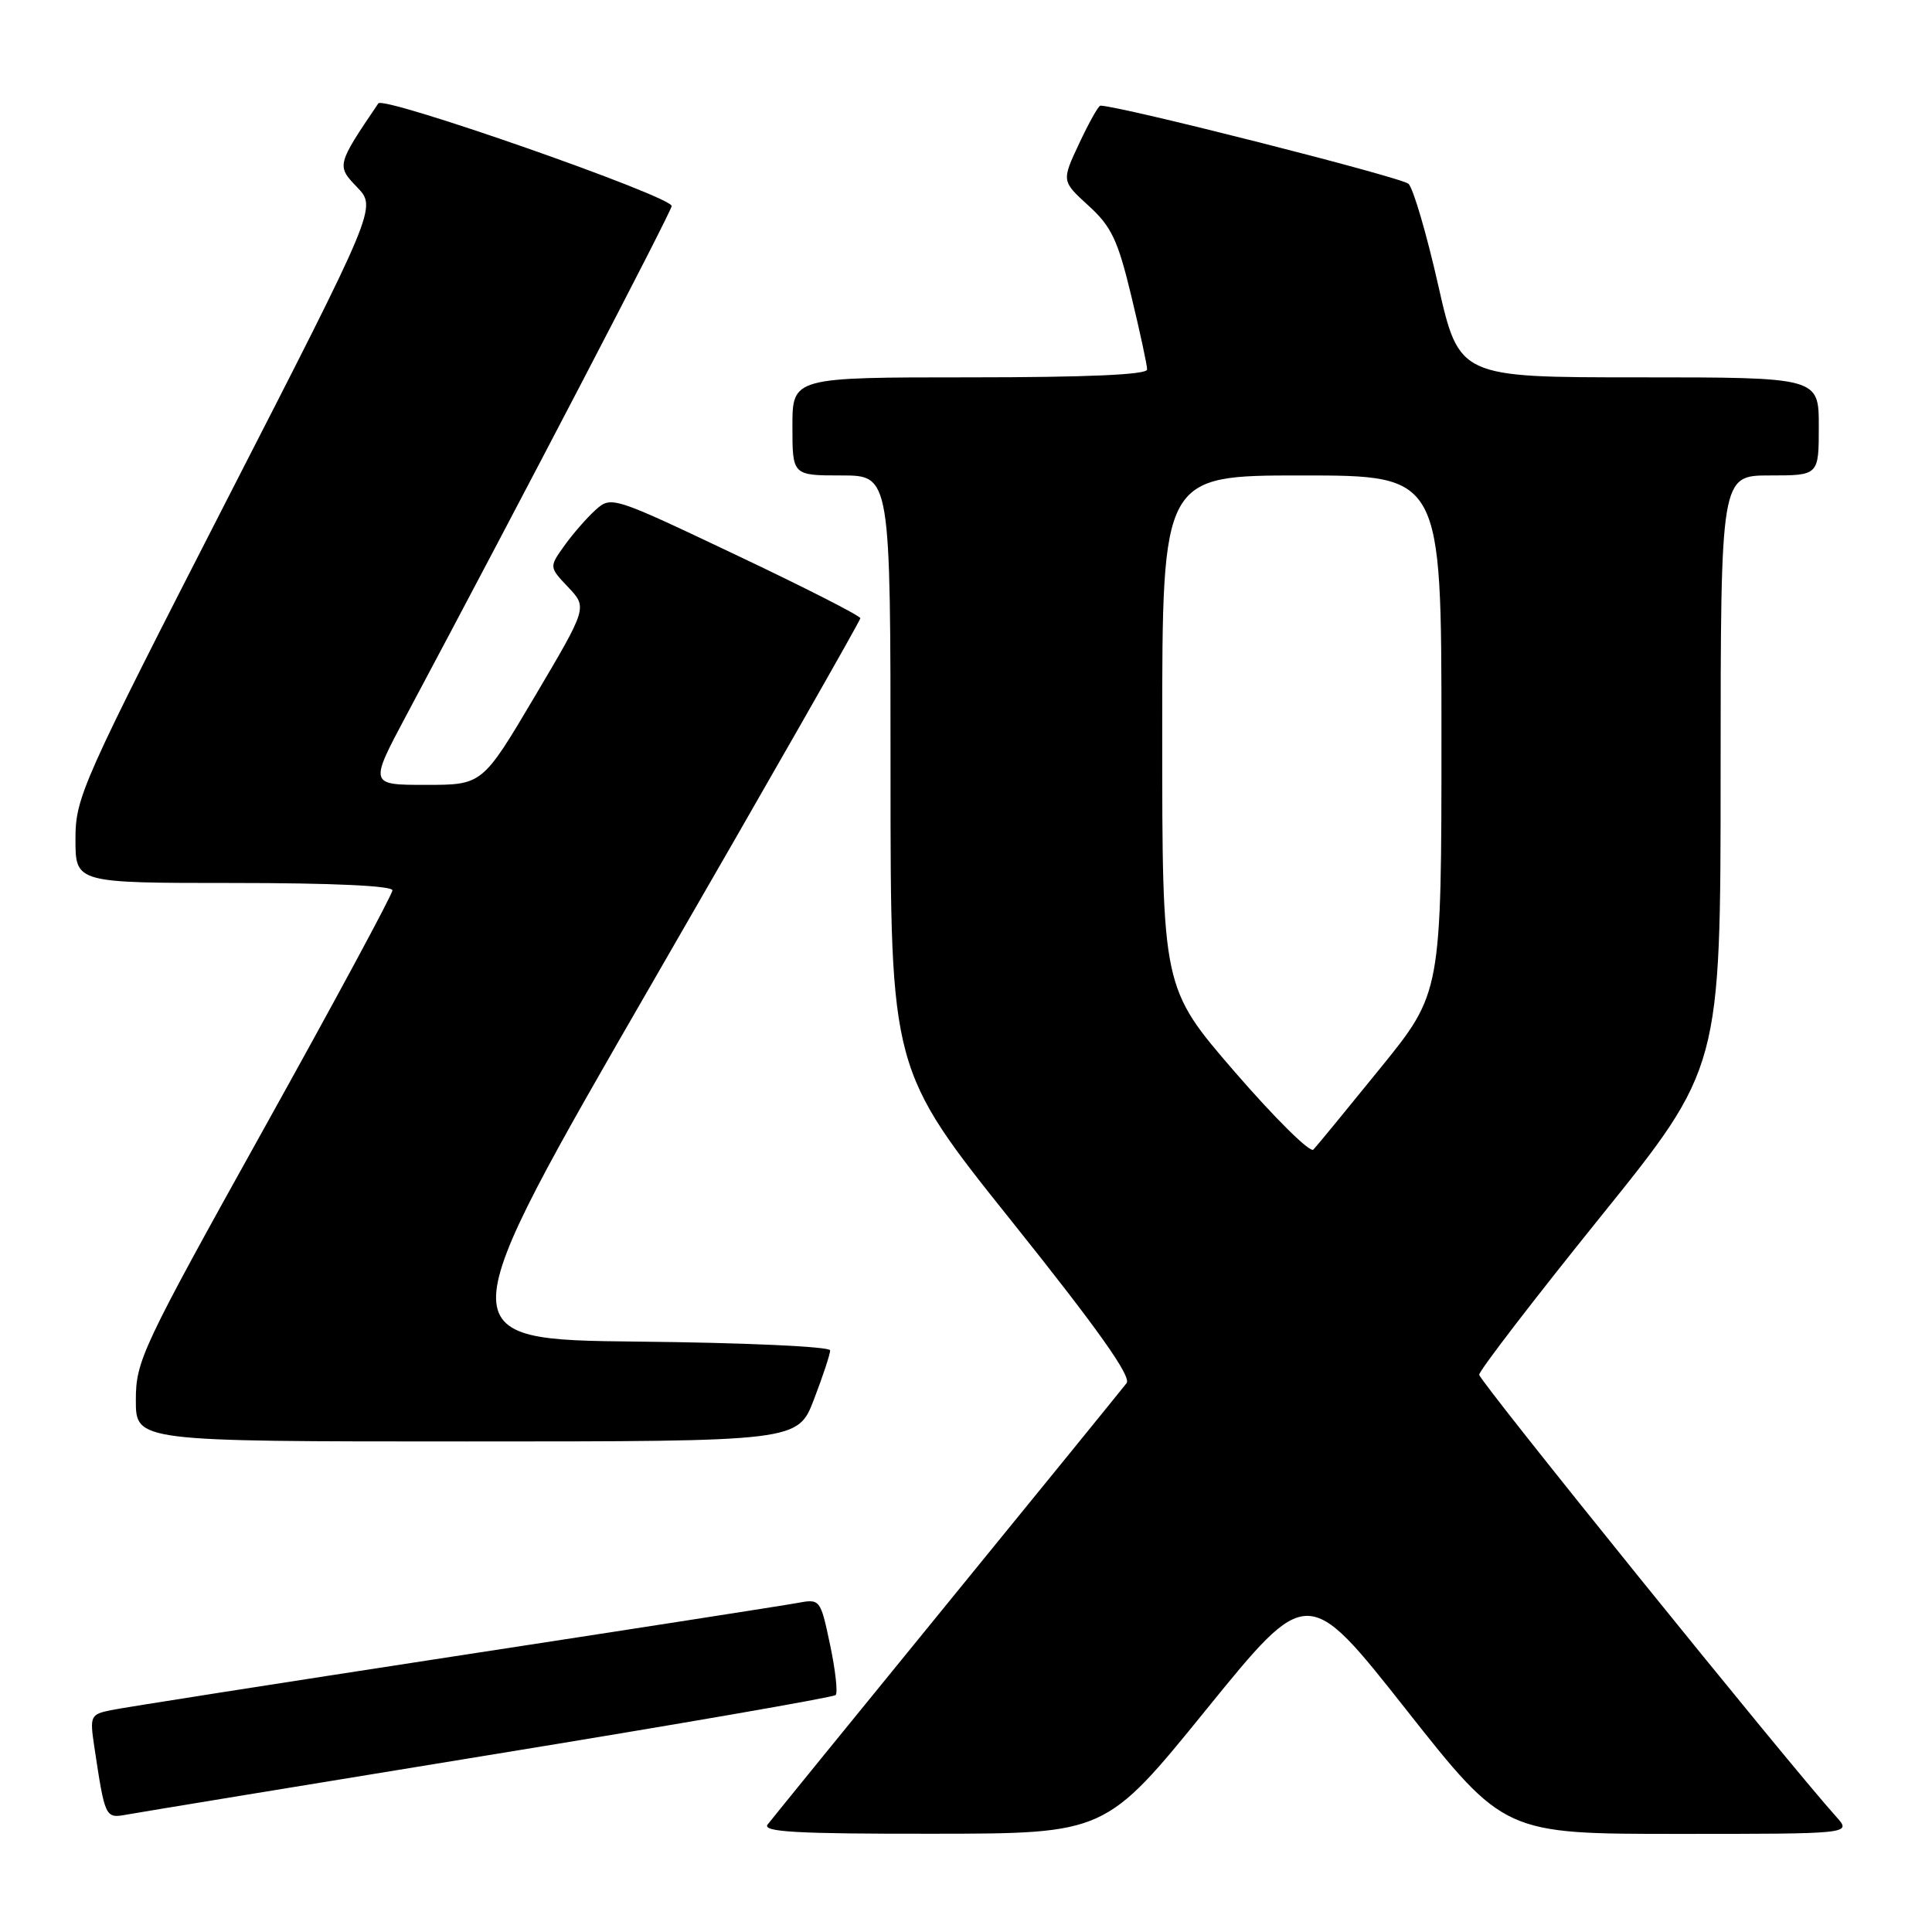 <?xml version="1.0" encoding="UTF-8" standalone="no"?>
<!DOCTYPE svg PUBLIC "-//W3C//DTD SVG 1.1//EN" "http://www.w3.org/Graphics/SVG/1.1/DTD/svg11.dtd" >
<svg xmlns="http://www.w3.org/2000/svg" xmlns:xlink="http://www.w3.org/1999/xlink" version="1.1" viewBox="0 0 256 256">
 <g >
 <path fill="currentColor"
d=" M 159.88 226.47 C 173.26 209.99 173.26 209.99 186.29 226.49 C 199.32 243.00 199.32 243.00 222.34 243.00 C 245.35 243.00 245.35 243.00 243.33 240.75 C 236.81 233.50 196.00 182.97 196.00 182.16 C 196.00 181.62 203.20 172.25 211.99 161.34 C 227.99 141.50 227.99 141.50 227.99 102.25 C 228.00 63.00 228.00 63.00 234.50 63.00 C 241.00 63.00 241.00 63.00 241.00 56.50 C 241.00 50.00 241.00 50.00 217.17 50.00 C 193.34 50.00 193.34 50.00 190.56 37.75 C 189.04 31.01 187.27 24.99 186.64 24.36 C 185.78 23.51 148.32 14.00 145.81 14.00 C 145.55 14.00 144.29 16.25 143.00 19.00 C 140.66 23.99 140.66 23.99 144.23 27.25 C 147.27 30.01 148.12 31.81 149.90 39.21 C 151.06 44.01 152.00 48.39 152.00 48.96 C 152.00 49.65 144.05 50.00 128.50 50.00 C 105.00 50.00 105.00 50.00 105.00 56.50 C 105.00 63.00 105.00 63.00 111.50 63.00 C 118.00 63.00 118.00 63.00 118.00 102.37 C 118.00 141.75 118.00 141.75 134.11 161.89 C 145.45 176.07 149.94 182.40 149.28 183.27 C 148.77 183.94 138.07 197.10 125.51 212.50 C 112.95 227.90 102.25 241.06 101.72 241.75 C 100.95 242.74 105.48 243.00 123.63 242.98 C 146.50 242.96 146.50 242.96 159.88 226.47 Z  M 64.84 232.55 C 89.77 228.49 110.43 224.91 110.73 224.60 C 111.03 224.30 110.70 221.30 109.99 217.94 C 108.70 211.85 108.68 211.84 105.60 212.41 C 103.89 212.73 83.38 215.92 60.00 219.50 C 36.62 223.09 16.23 226.28 14.68 226.61 C 12.00 227.16 11.89 227.39 12.48 231.35 C 13.93 240.96 13.93 240.96 16.82 240.44 C 18.29 240.17 39.90 236.62 64.84 232.55 Z  M 107.86 185.41 C 109.04 182.34 110.00 179.42 110.00 178.93 C 110.00 178.43 98.65 177.91 84.56 177.77 C 59.13 177.50 59.13 177.50 86.56 130.00 C 101.65 103.88 114.00 82.24 114.00 81.92 C 114.00 81.60 106.58 77.82 97.50 73.52 C 81.13 65.75 80.99 65.70 78.89 67.59 C 77.73 68.64 75.88 70.77 74.77 72.32 C 72.76 75.14 72.76 75.14 75.30 77.82 C 77.83 80.50 77.83 80.50 70.88 92.25 C 63.92 104.00 63.92 104.00 56.42 104.00 C 48.93 104.00 48.93 104.00 53.86 94.75 C 69.34 65.73 89.00 27.98 89.00 27.30 C 88.99 26.01 50.83 12.66 50.13 13.70 C 44.60 21.87 44.58 21.96 47.33 24.82 C 49.91 27.52 49.91 27.52 29.95 66.46 C 10.79 103.87 10.00 105.64 10.00 111.21 C 10.00 117.00 10.00 117.00 31.00 117.00 C 43.94 117.00 52.00 117.37 52.00 117.97 C 52.00 118.51 44.35 132.70 35.00 149.50 C 18.79 178.63 18.00 180.31 18.00 185.53 C 18.00 191.00 18.00 191.00 61.86 191.00 C 105.72 191.00 105.72 191.00 107.86 185.41 Z  M 163.62 142.04 C 154.00 130.91 154.00 130.91 154.00 96.95 C 154.00 63.00 154.00 63.00 172.50 63.00 C 191.00 63.00 191.00 63.00 191.00 97.27 C 191.00 131.55 191.00 131.55 182.91 141.52 C 178.46 147.01 174.47 151.87 174.03 152.33 C 173.59 152.79 168.91 148.15 163.62 142.04 Z "/>
</g>
</svg>